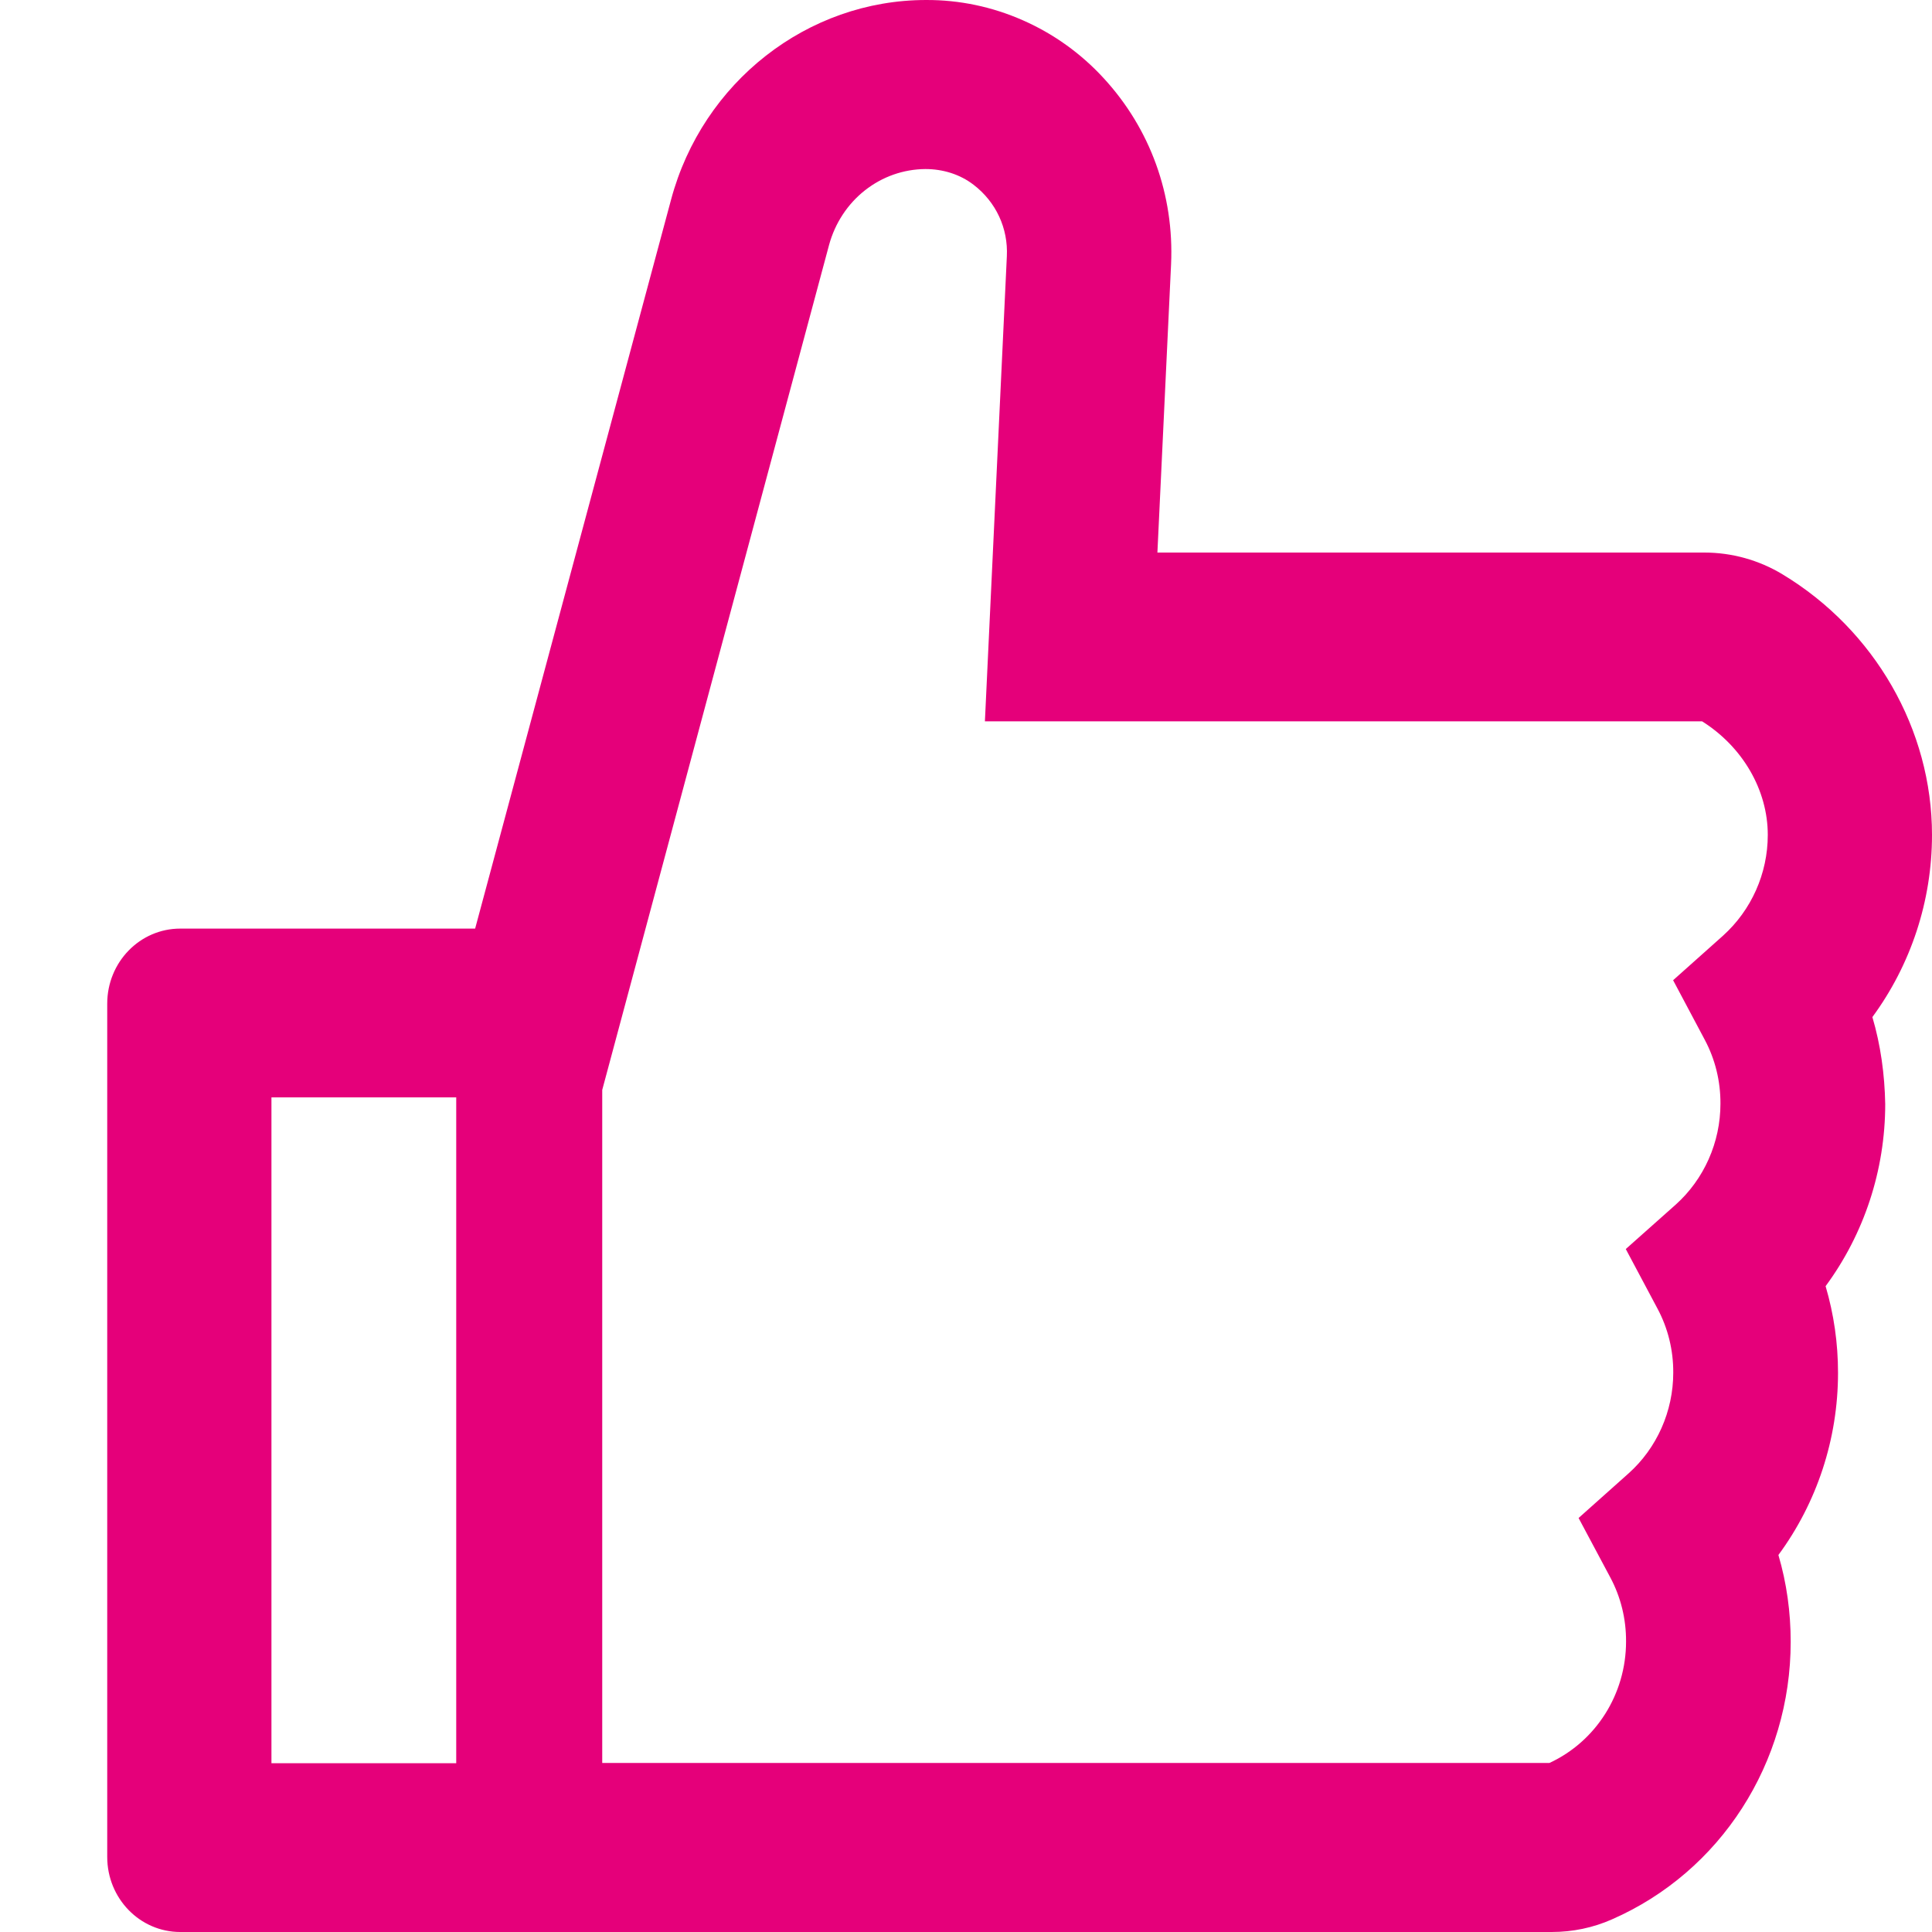 <svg width="14" height="14" viewBox="0 0 14 14" fill="none" xmlns="http://www.w3.org/2000/svg">
<path d="M13.568 7.37C13.846 6.992 14 6.53 14 6.05C14 5.287 13.585 4.565 12.917 4.162C12.745 4.058 12.549 4.004 12.35 4.004H8.387L8.486 1.916C8.509 1.412 8.335 0.933 7.998 0.567C7.833 0.387 7.633 0.244 7.412 0.147C7.19 0.049 6.952 -0.001 6.711 1.25376e-05C5.851 1.25376e-05 5.091 0.595 4.863 1.446L3.443 6.729H1.306C1.014 6.729 0.777 6.972 0.777 7.273V13.456C0.777 13.757 1.014 14 1.306 14H11.244C11.396 14 11.545 13.969 11.682 13.908C12.469 13.563 12.976 12.774 12.976 11.897C12.976 11.683 12.947 11.472 12.887 11.268C13.165 10.891 13.319 10.429 13.319 9.948C13.319 9.734 13.289 9.524 13.229 9.32C13.507 8.943 13.661 8.481 13.661 8C13.657 7.786 13.628 7.573 13.568 7.37ZM1.967 12.777V7.952H3.306V12.777H1.967ZM12.486 6.78L12.124 7.103L12.353 7.534C12.429 7.676 12.468 7.836 12.467 7.998C12.467 8.278 12.348 8.545 12.143 8.729L11.781 9.051L12.011 9.483C12.087 9.625 12.126 9.785 12.125 9.947C12.125 10.227 12.006 10.494 11.801 10.677L11.439 11L11.669 11.431C11.745 11.573 11.784 11.733 11.783 11.895C11.783 12.276 11.565 12.619 11.228 12.775H4.364V7.898L6.008 1.774C6.051 1.617 6.142 1.478 6.268 1.379C6.394 1.28 6.547 1.226 6.706 1.225C6.831 1.225 6.955 1.262 7.055 1.339C7.218 1.464 7.306 1.655 7.296 1.857L7.137 5.227H12.334C12.628 5.412 12.81 5.725 12.81 6.05C12.81 6.33 12.691 6.595 12.486 6.78Z" fill="#E5007A"/>
</svg>

